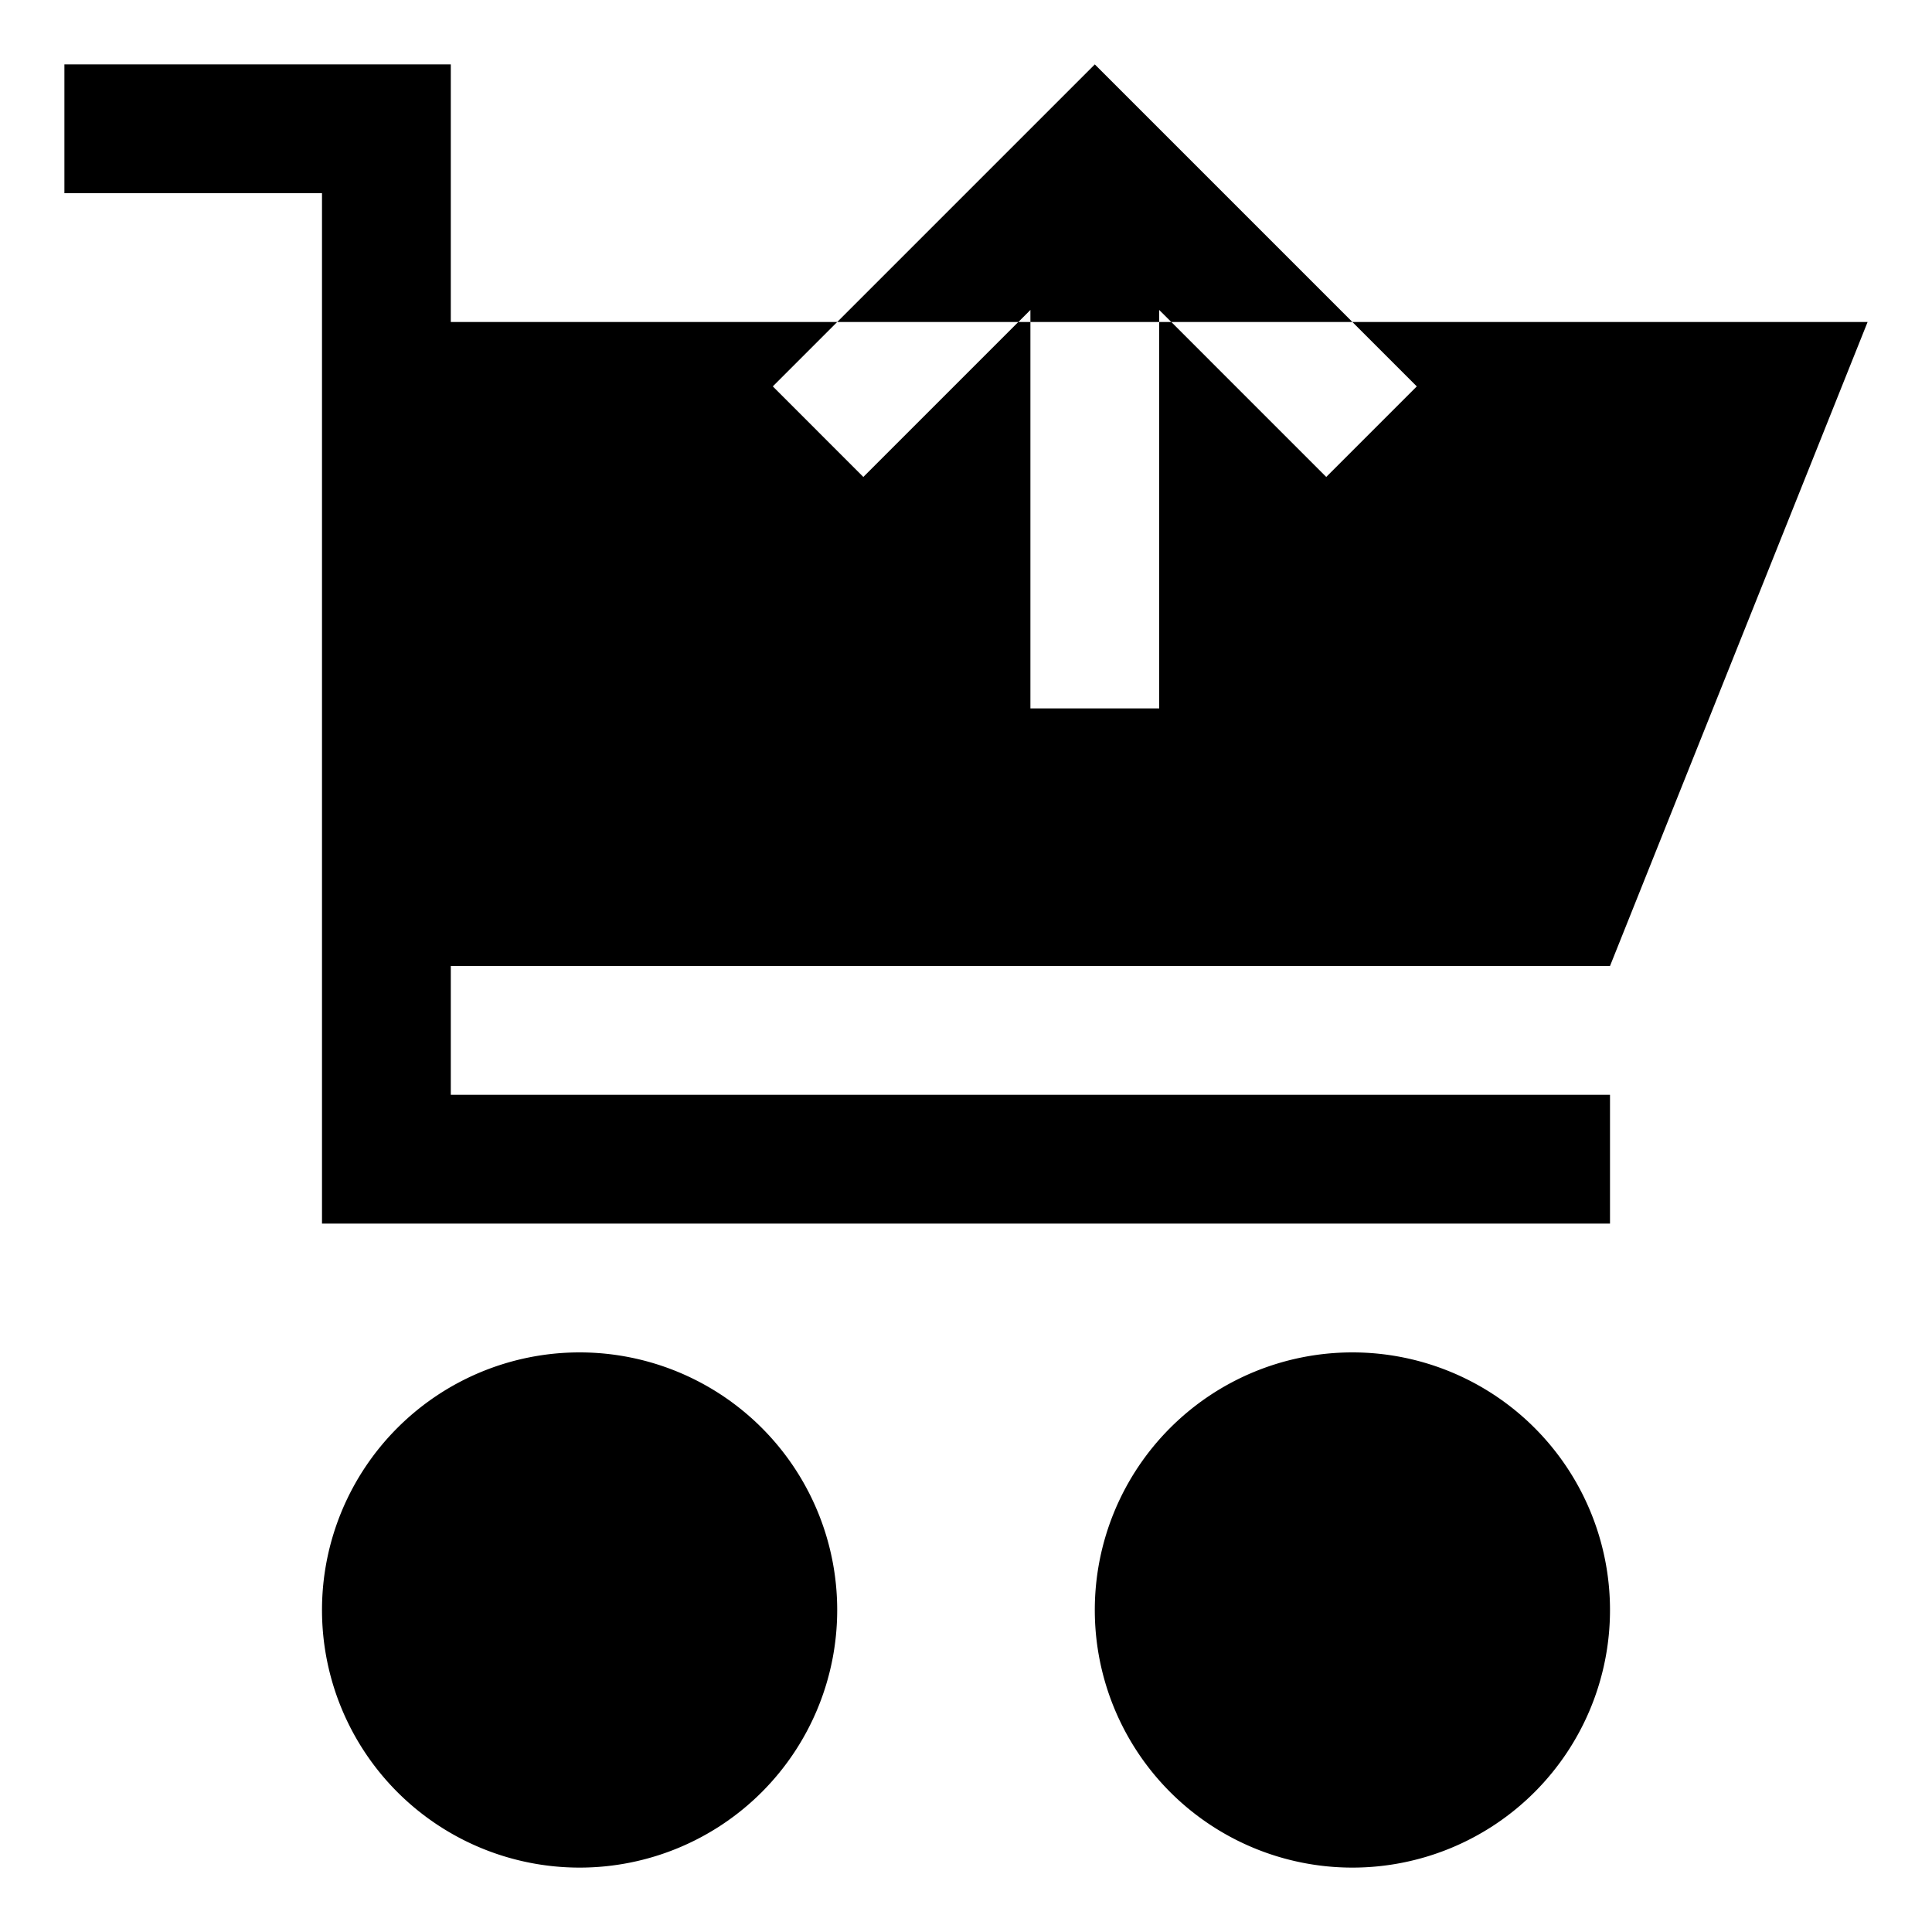 <svg xmlns="http://www.w3.org/2000/svg" width="30" height="30" viewBox="0 0 30 30"><path d="M9 21a4 4 0 1 0 0 8 4 4 0 0 0 0-8zm12 0a4 4 0 1 0 0 8 4 4 0 0 0 0-8zM16 4.813V5h2v-.187l.188.187H21l-4-4-4 4h2.813L16 4.813zM25 15l4-10h-8l1 1-1.406 1.406L18.188 5H18v6h-2V5h-.188l-2.406 2.406L12 6l1-1H7V1H1v2h4v16h20v-2H7v-2h18z"/></svg>